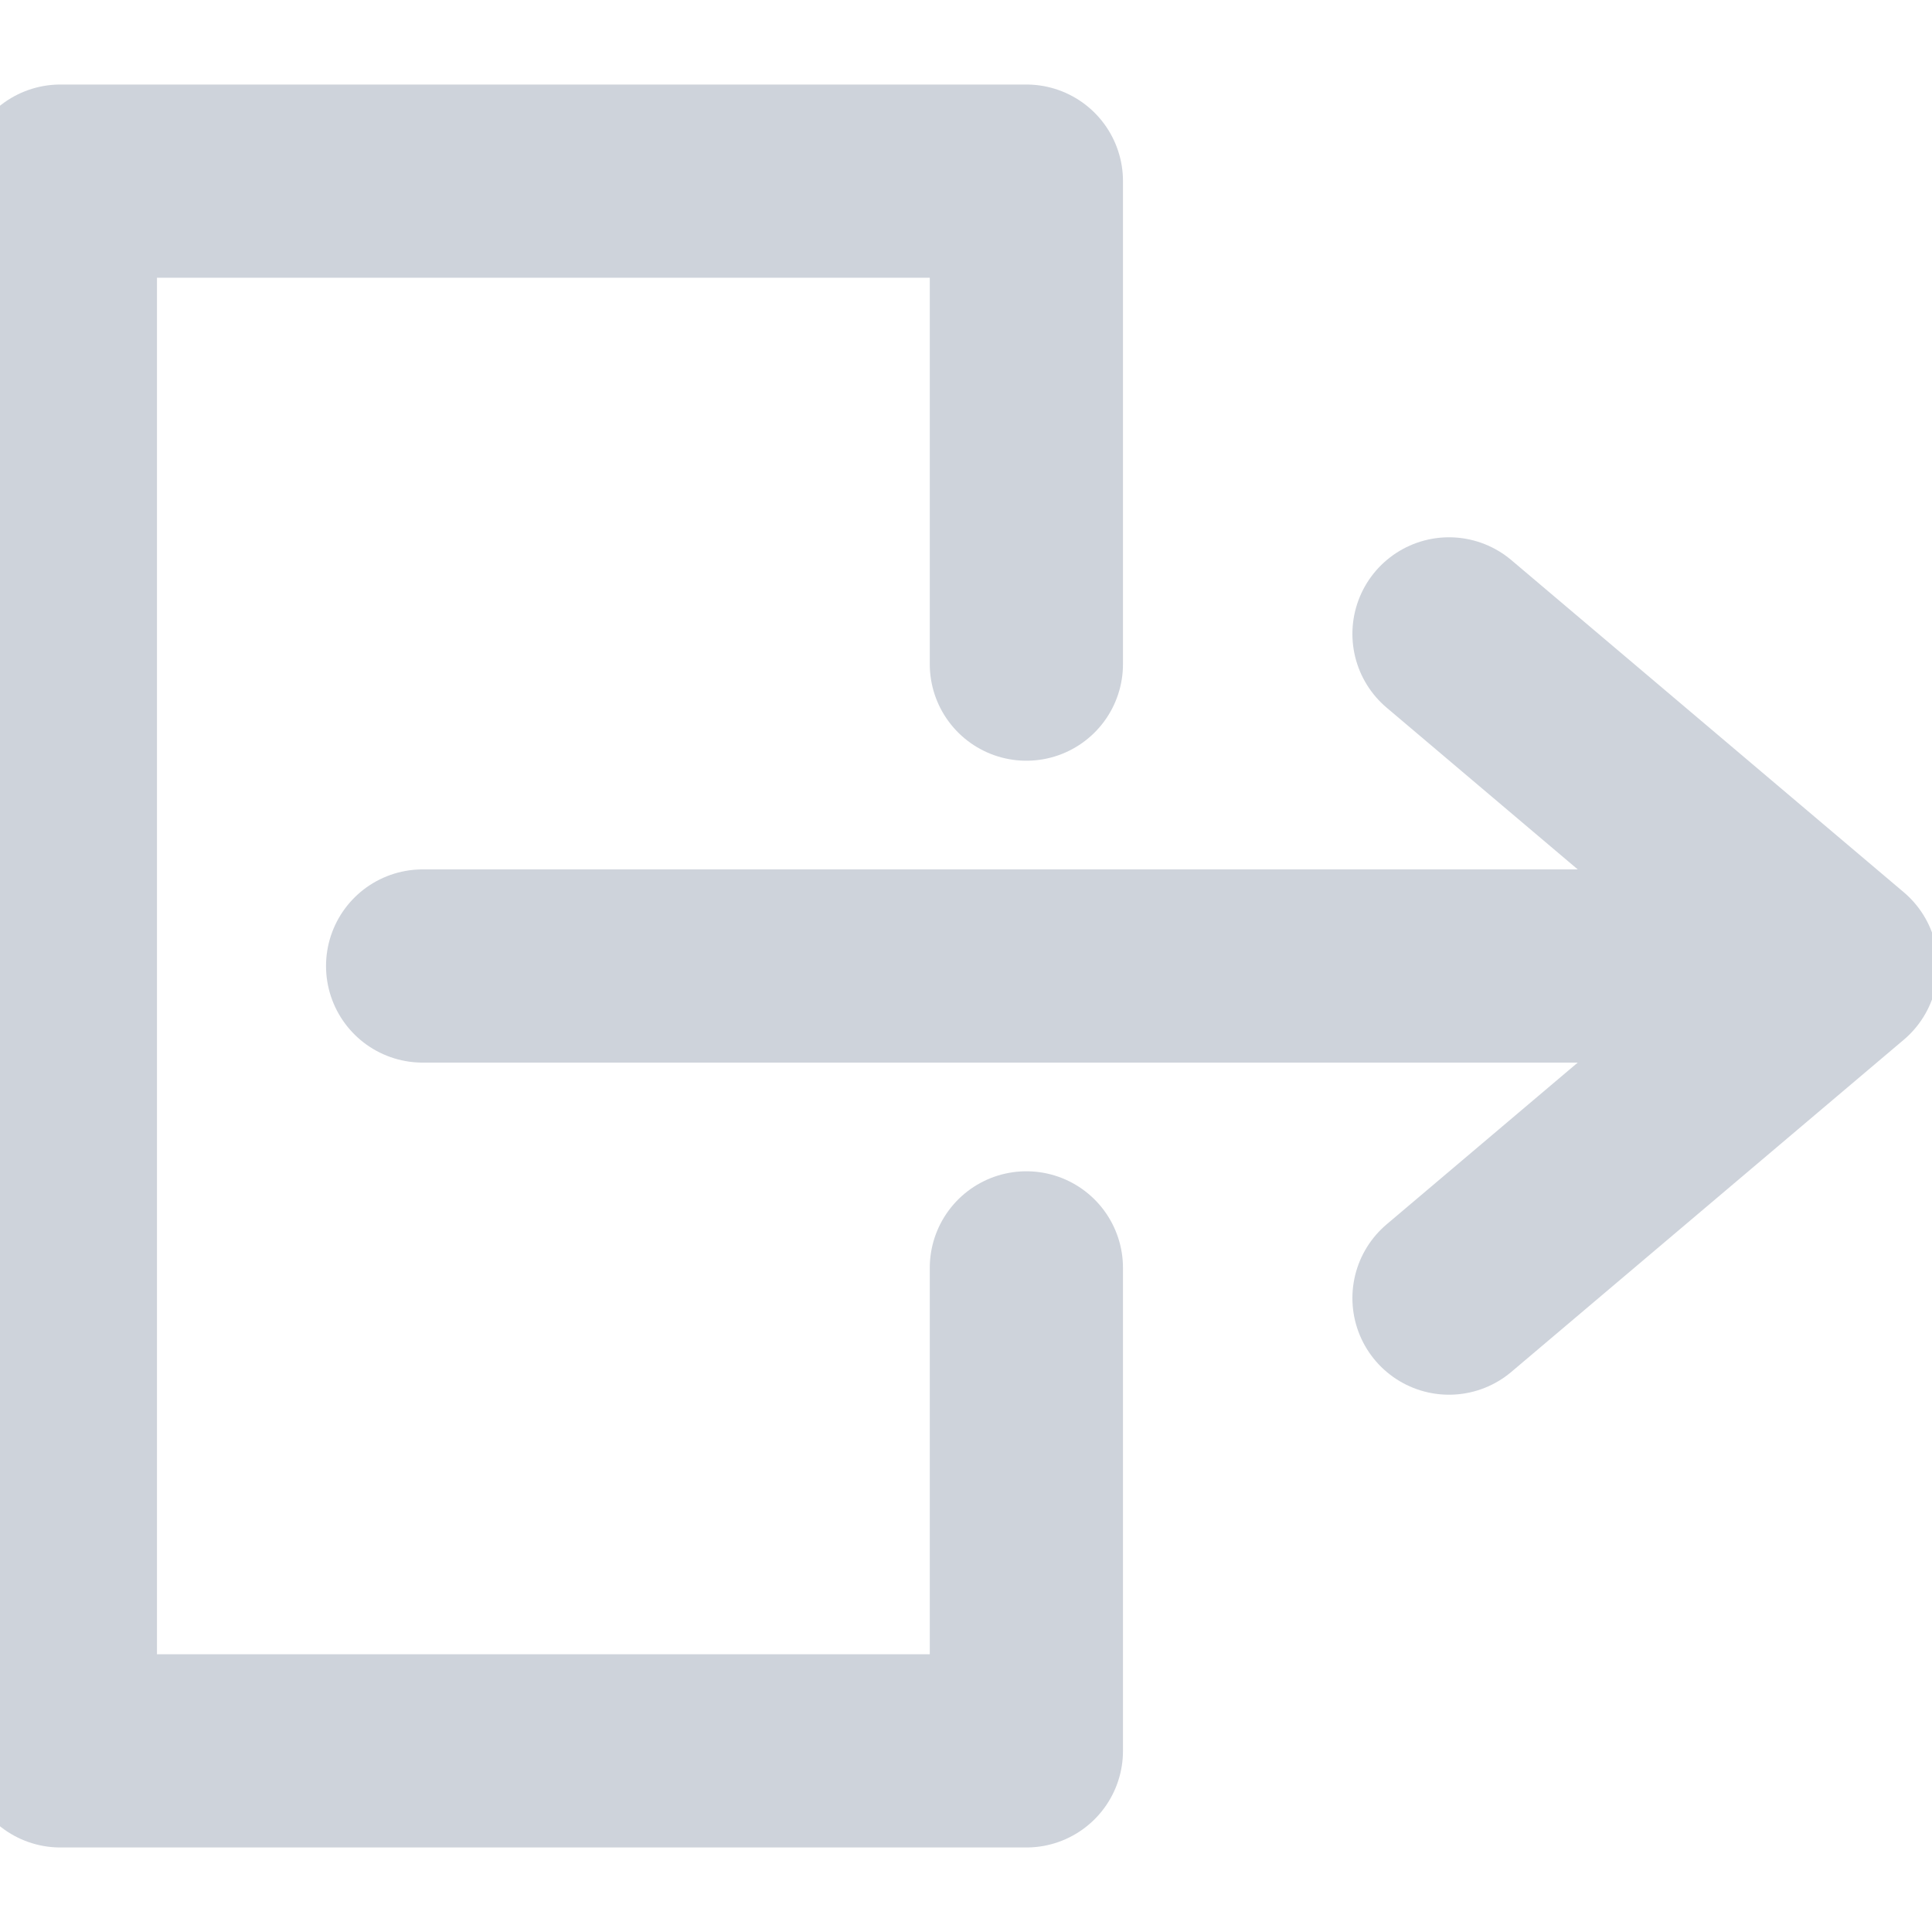 <svg width="20" height="20" viewBox="0 0 20 20" fill="none" xmlns="http://www.w3.org/2000/svg">
<path d="M10.625 6.875V1.875H0.625V18.125H10.625V13.125" stroke="#CED3DB" stroke-width="2" stroke-miterlimit="10" stroke-linecap="round" stroke-linejoin="round"/>
<path d="M15 13.438L19.062 10L15 6.562M4.375 10H19.062H4.375Z" stroke="#CED3DB" stroke-width="2" stroke-miterlimit="10" stroke-linecap="round" stroke-linejoin="round"/>
</svg>
